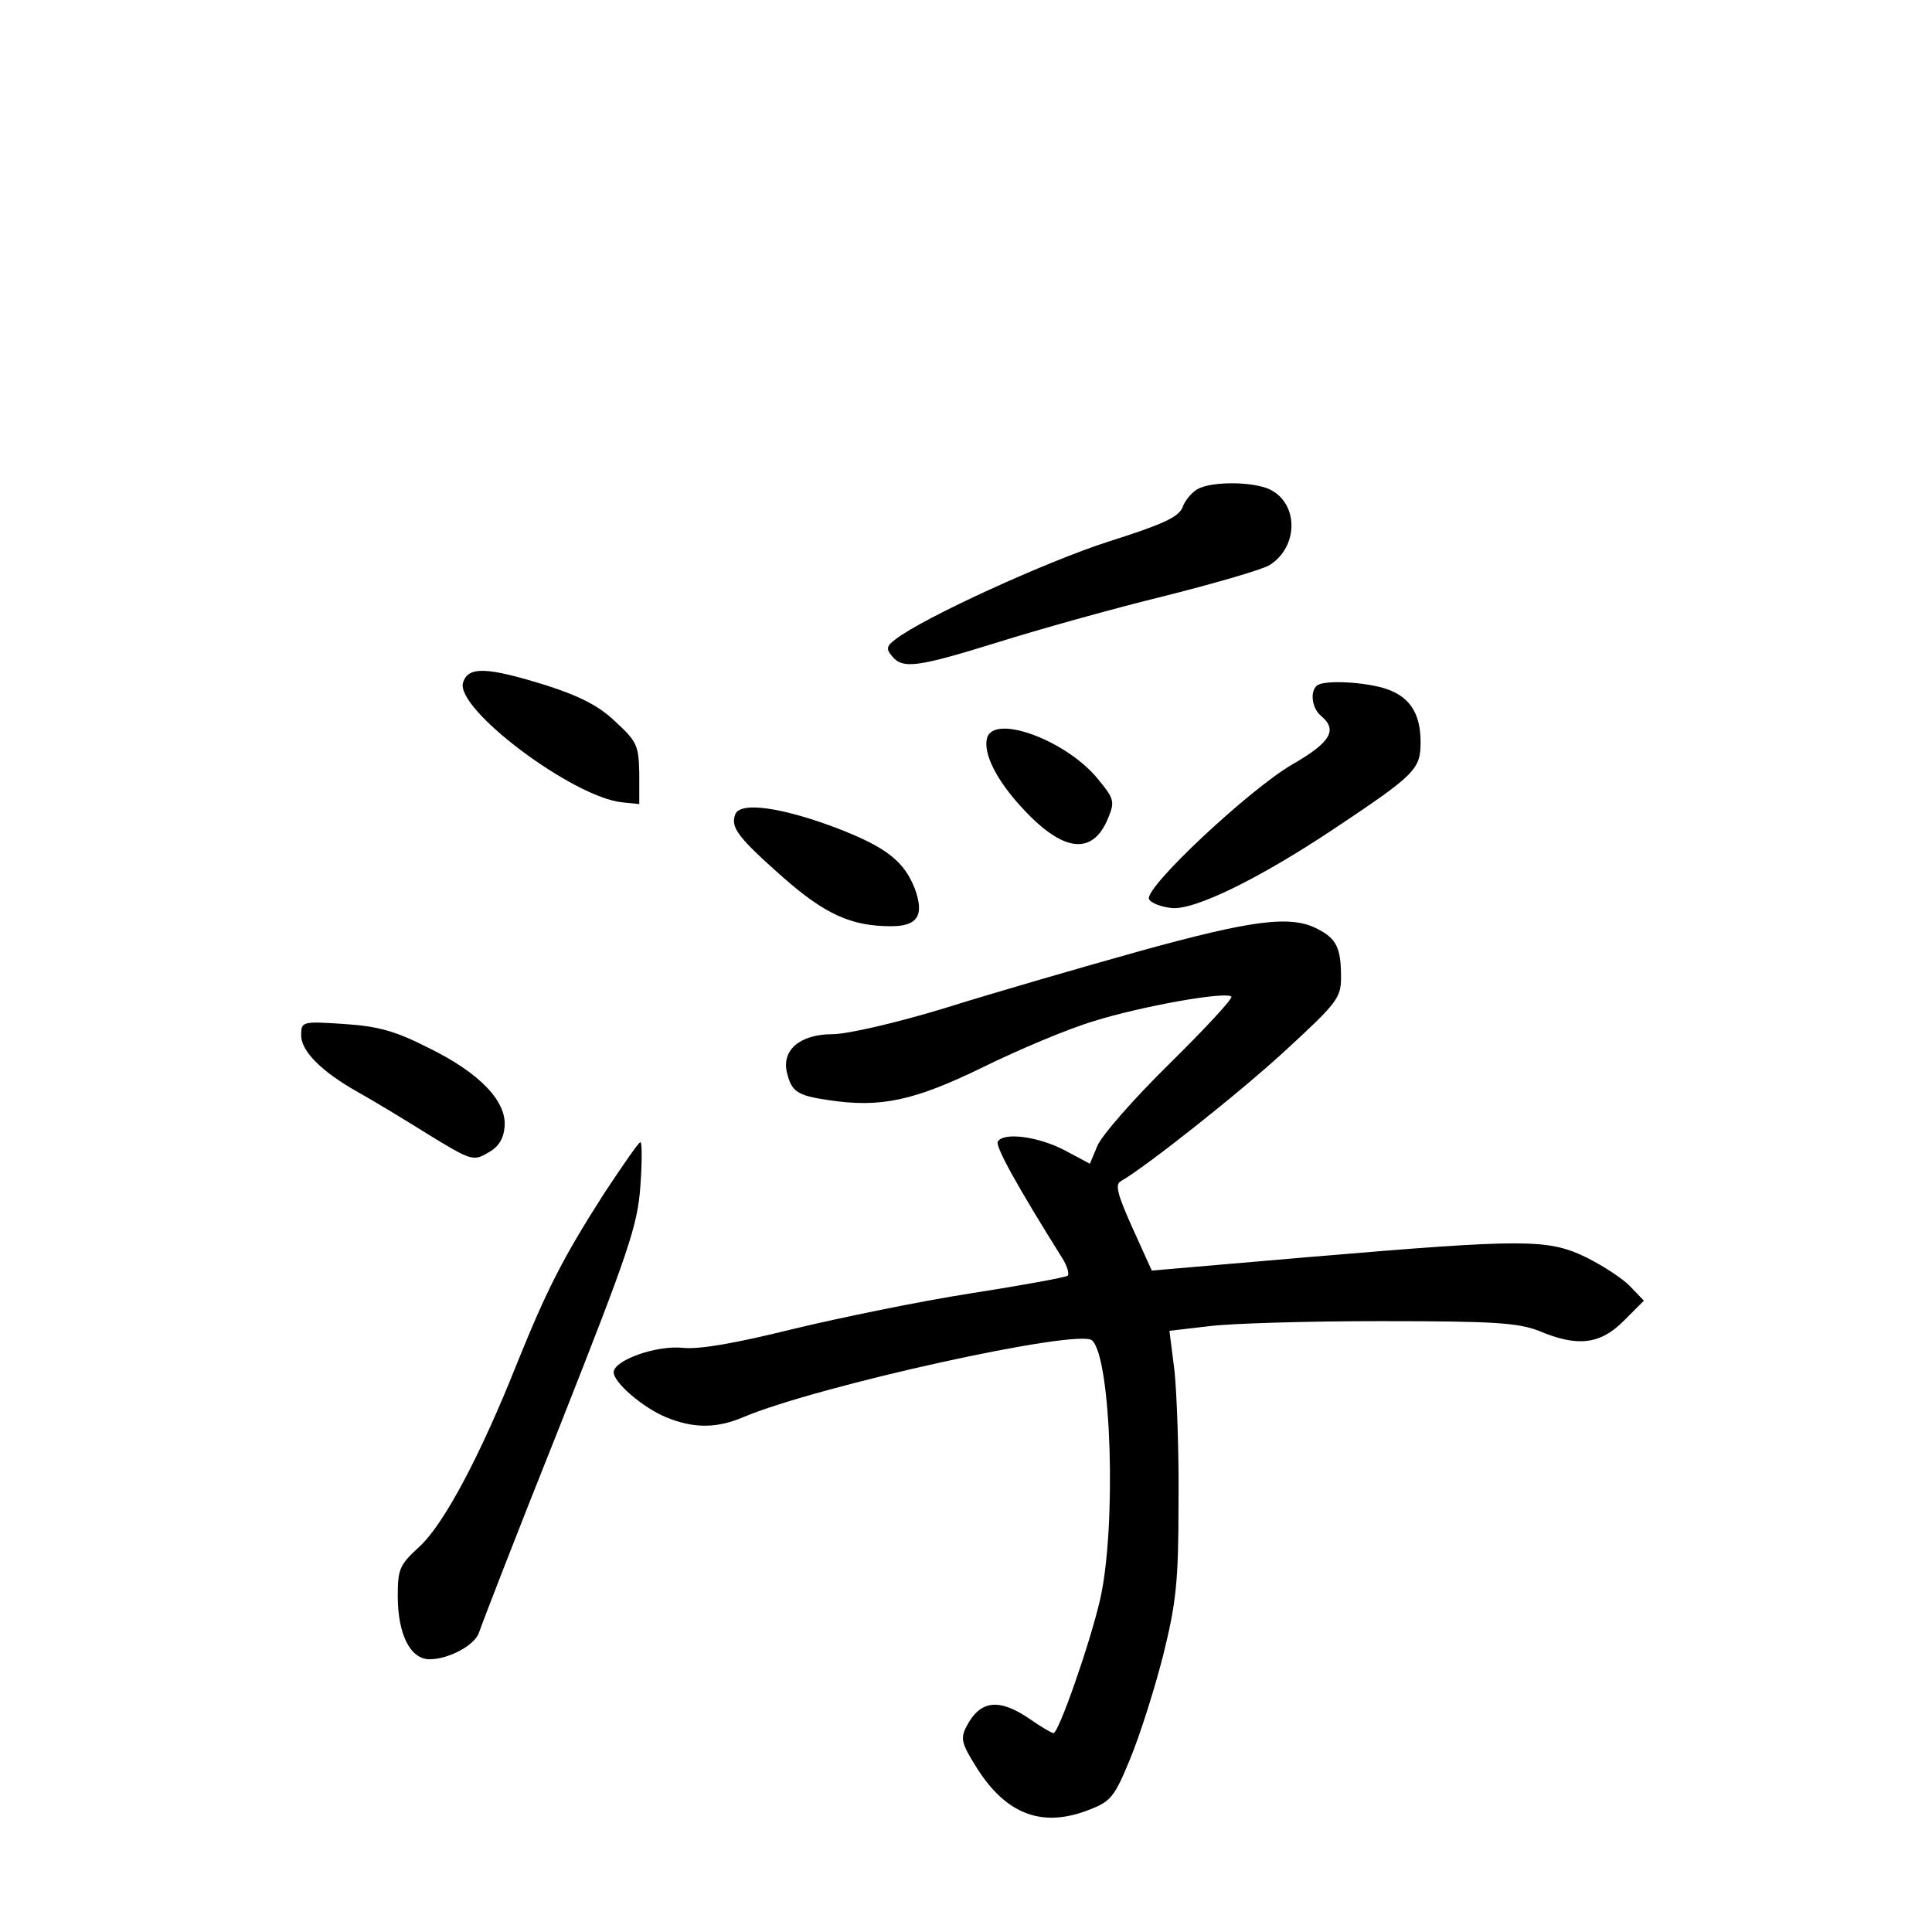 <?xml version="1.0" standalone="no"?>
<!DOCTYPE svg PUBLIC "-//W3C//DTD SVG 20010904//EN"
 "http://www.w3.org/TR/2001/REC-SVG-20010904/DTD/svg10.dtd">
<svg version="1.0" xmlns="http://www.w3.org/2000/svg"
 width="340pt" height="340pt" viewBox="0 0 340 340"
 preserveAspectRatio="xMidYMid meet">
<g transform="translate(0,340) scale(0.1,-0.1)"
fill="#000000" stroke="none">
<path d="M2107 2539 c-10 -6 -22 -20 -26 -32 -7 -17 -35 -30 -130 -60 -109
-35 -326 -134 -375 -172 -16 -12 -17 -17 -6 -30 19 -23 45 -19 187 25 70 22
202 59 292 81 91 23 174 47 186 55 51 33 50 109 -1 133 -31 14 -103 14 -127 0z"/>
<path d="M815 2199 c-15 -46 193 -202 280 -211 l30 -3 0 54 c-1 49 -4 56 -42
91 -29 28 -63 45 -122 64 -103 32 -137 34 -146 5z"/>
<path d="M2317 2193 c-12 -11 -8 -40 8 -53 30 -25 16 -47 -52 -86 -75 -44
-258 -215 -251 -236 3 -7 21 -14 40 -16 41 -4 156 53 285 139 144 96 153 105
153 153 0 53 -21 83 -68 96 -42 11 -105 13 -115 3z"/>
<path d="M1737 2101 c-7 -27 17 -75 63 -124 71 -77 123 -83 150 -17 12 29 11
34 -17 68 -54 68 -184 117 -196 73z"/>
<path d="M1294 1967 c-9 -23 5 -41 84 -111 74 -65 120 -86 190 -86 47 0 59 19
42 66 -19 48 -49 72 -133 105 -99 38 -174 49 -183 26z"/>
<path d="M2005 1726 c-104 -29 -259 -74 -342 -100 -85 -26 -172 -46 -198 -46
-57 0 -90 -28 -80 -68 8 -33 18 -40 73 -48 92 -14 151 -1 272 58 63 31 151 68
195 81 83 26 233 53 242 43 3 -3 -46 -56 -109 -118 -63 -62 -120 -127 -127
-145 l-13 -31 -45 24 c-46 24 -107 32 -117 15 -5 -8 35 -80 114 -206 8 -13 12
-26 9 -30 -4 -3 -80 -17 -170 -31 -90 -14 -231 -43 -314 -63 -101 -25 -164
-36 -193 -33 -47 5 -122 -22 -122 -43 0 -18 51 -62 92 -79 48 -20 89 -20 136
0 130 55 592 157 614 135 34 -32 43 -329 14 -456 -18 -78 -73 -235 -82 -235
-3 0 -22 11 -42 25 -54 37 -87 33 -111 -13 -11 -21 -9 -30 16 -70 53 -86 118
-110 202 -76 36 14 43 23 70 89 17 41 43 123 58 182 23 93 27 130 27 268 1 88
-3 192 -7 232 l-9 71 69 8 c37 5 174 9 303 9 201 0 241 -3 278 -17 68 -29 108
-24 149 17 l36 36 -24 25 c-12 13 -47 36 -77 51 -68 33 -107 33 -486 1 l-279
-24 -34 75 c-26 58 -31 76 -21 82 44 25 211 157 292 232 89 82 96 91 96 127 0
52 -8 68 -41 85 -47 25 -115 16 -314 -39z"/>
<path d="M530 1578 c0 -28 36 -64 100 -100 25 -14 80 -47 123 -74 75 -46 80
-48 105 -33 19 10 28 24 30 46 4 45 -44 95 -134 139 -59 30 -89 38 -149 42
-74 5 -75 4 -75 -20z"/>
<path d="M1062 1298 c-72 -113 -99 -166 -152 -297 -64 -161 -128 -282 -171
-322 -36 -33 -39 -40 -39 -88 0 -67 22 -111 56 -111 34 0 80 25 87 47 3 10 66
173 142 363 122 309 137 353 142 423 3 42 3 77 0 77 -3 0 -32 -42 -65 -92z"/>
</g>
</svg>
